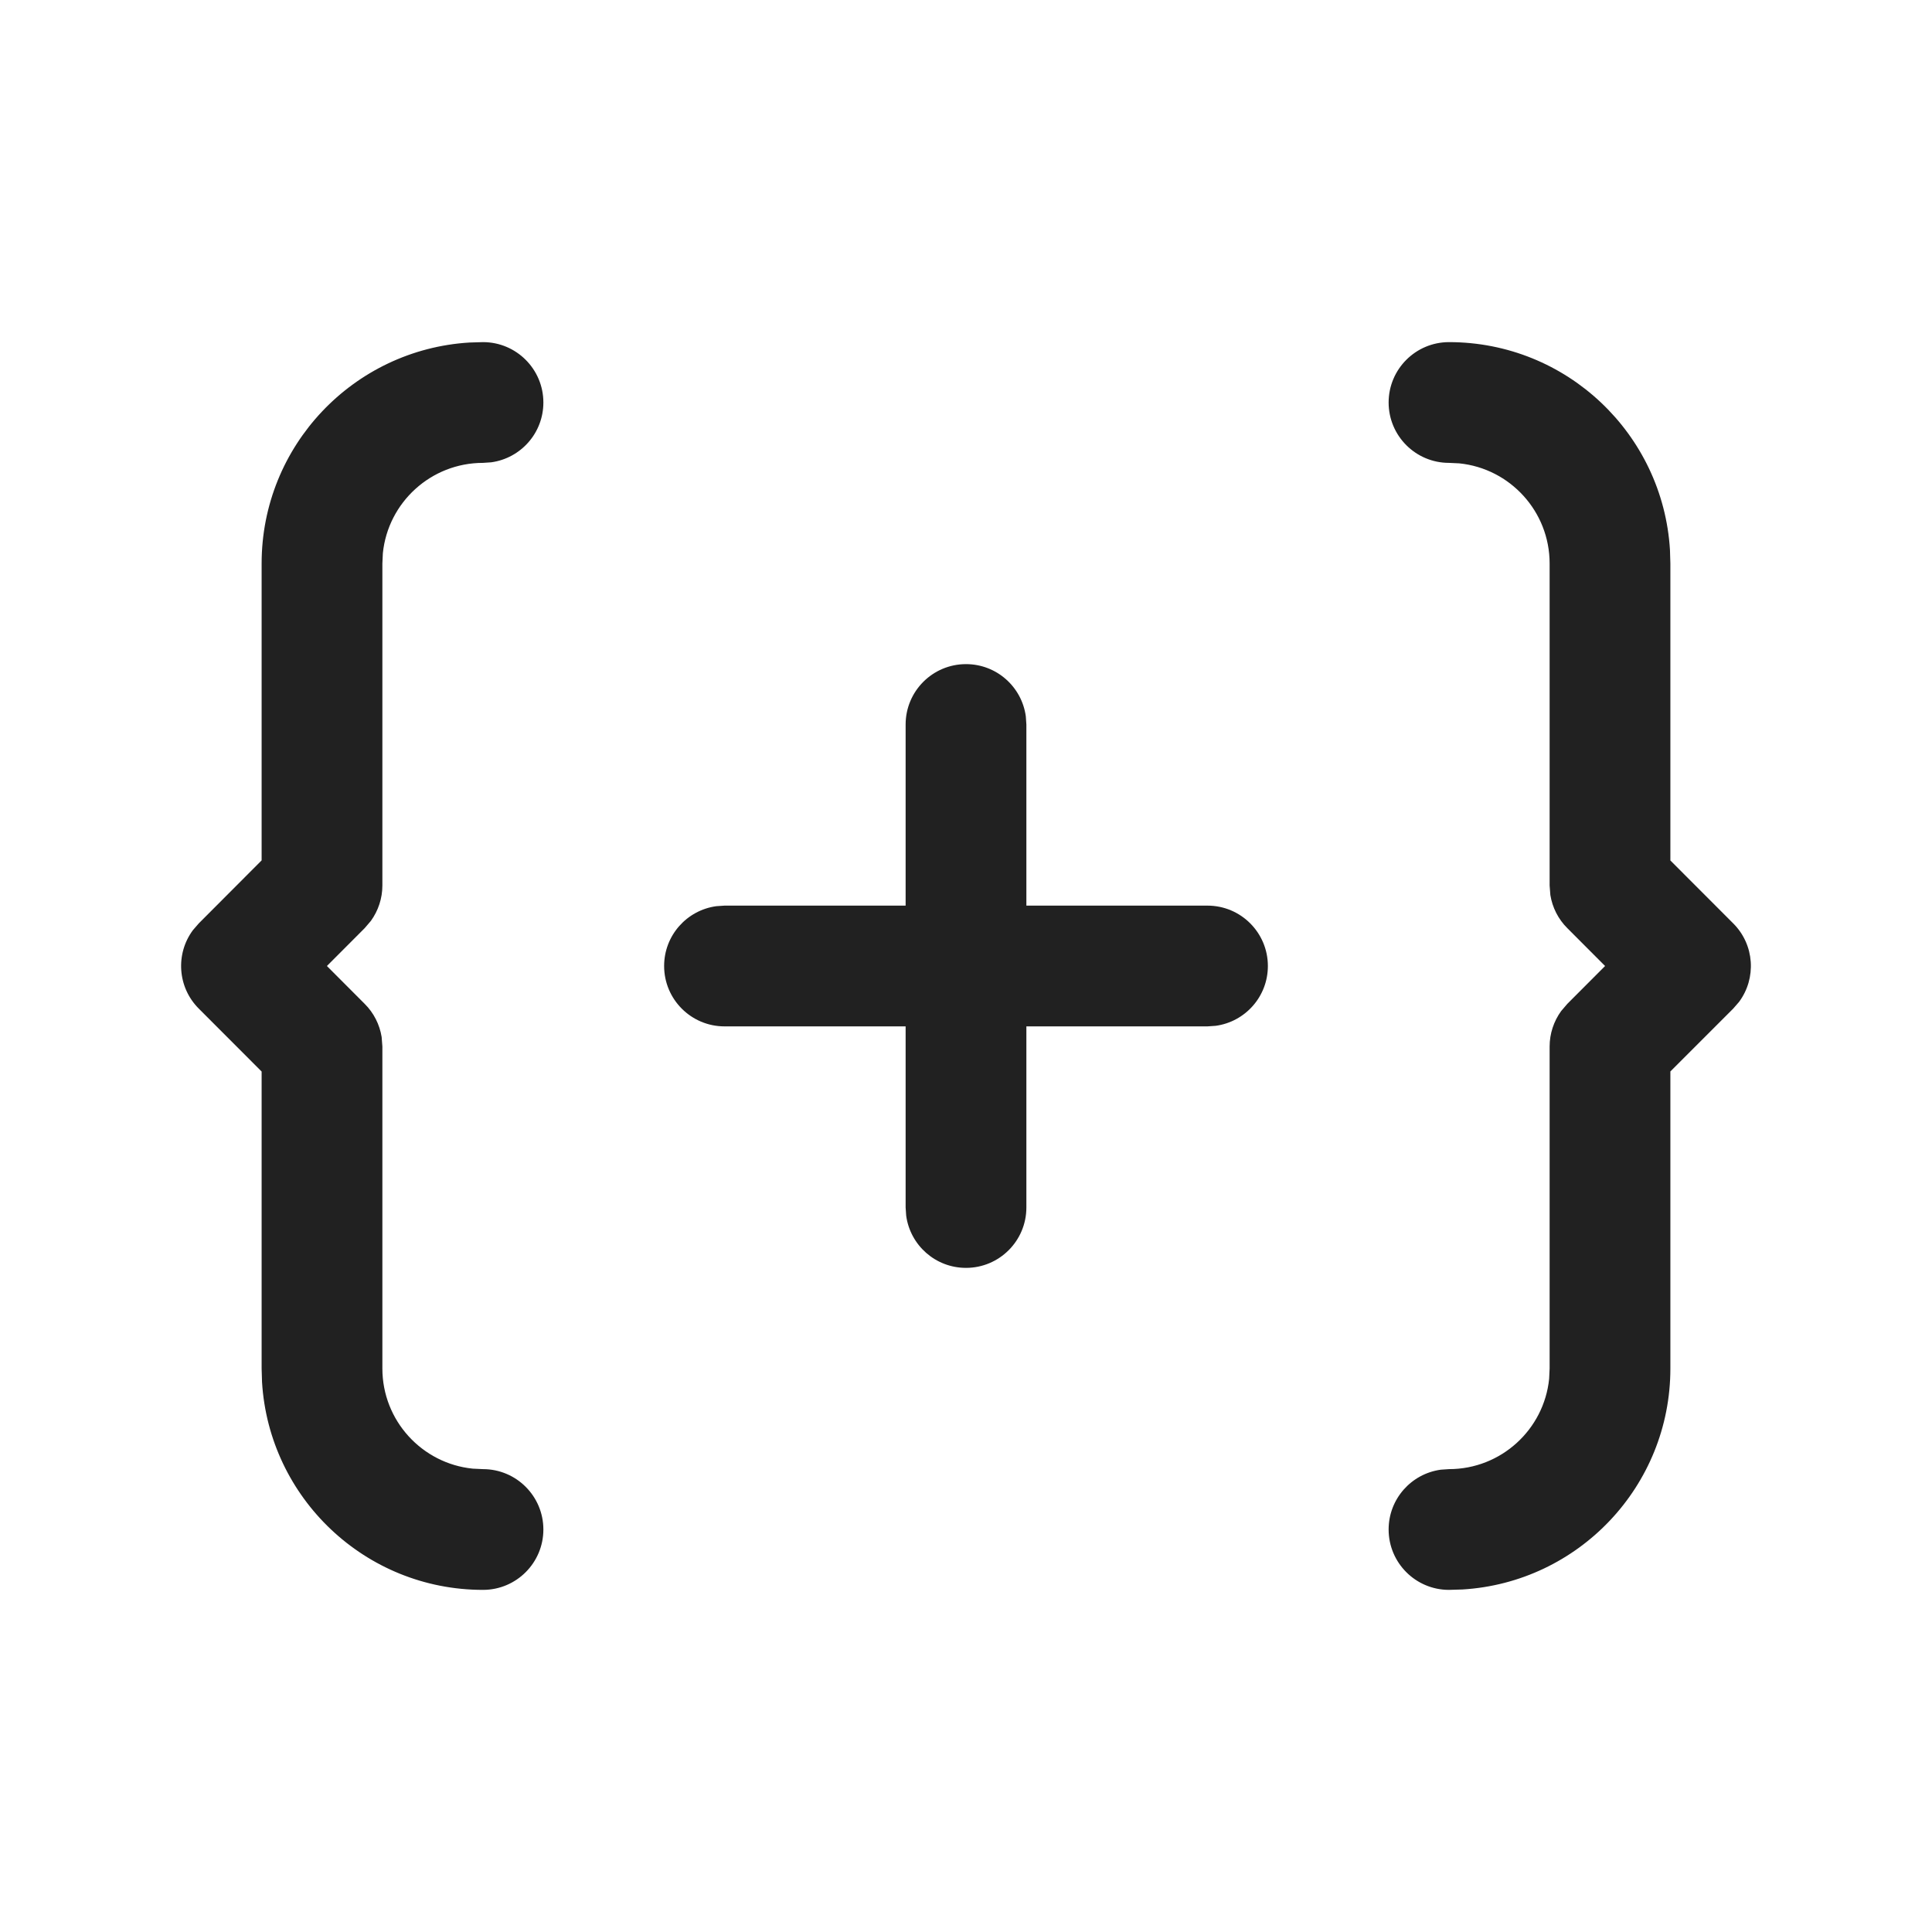 <?xml version="1.0" encoding="UTF-8"?>
<svg width="24px" height="24px" viewBox="0 0 24 24" version="1.1" xmlns="http://www.w3.org/2000/svg" xmlns:xlink="http://www.w3.org/1999/xlink">
    <title>Icon/code-plus</title>
    <g id="Icon/code-plus" stroke="none" stroke-width="1" fill="none" fill-rule="evenodd">
        <path d="M6,4.25 C6.414,4.25 6.75,4.586 6.75,5 C6.75,5.38 6.468,5.693 6.102,5.743 L6,5.75 C5.353,5.75 4.82,6.242 4.756,6.872 L4.75,7 L4.75,11 C4.75,11.159 4.699,11.313 4.607,11.44 L4.53,11.53 L4.061,12 L4.53,12.47 C4.643,12.582 4.716,12.727 4.741,12.882 L4.75,13 L4.75,17 C4.75,17.647 5.242,18.18 5.872,18.244 L6,18.25 C6.414,18.25 6.75,18.586 6.75,19 C6.75,19.414 6.414,19.75 6,19.75 C4.537,19.75 3.342,18.608 3.255,17.168 L3.25,17 L3.25,13.311 L2.47,12.53 C2.203,12.264 2.179,11.847 2.397,11.554 L2.47,11.47 L3.25,10.688 L3.25,7 C3.25,5.537 4.392,4.342 5.832,4.255 L6,4.25 Z M18,4.25 C19.463,4.25 20.658,5.392 20.745,6.832 L20.75,7 L20.75,10.689 L21.53,11.47 C21.797,11.736 21.821,12.153 21.603,12.446 L21.53,12.53 L20.75,13.31 L20.75,17 C20.75,18.463 19.608,19.658 18.168,19.745 L18,19.75 C17.586,19.75 17.25,19.414 17.25,19 C17.25,18.62 17.532,18.307 17.898,18.257 L18,18.25 C18.647,18.25 19.18,17.758 19.244,17.128 L19.25,17 L19.25,13 C19.25,12.841 19.301,12.687 19.393,12.56 L19.47,12.47 L19.939,12 L19.47,11.53 C19.357,11.418 19.284,11.273 19.259,11.118 L19.25,11 L19.25,7 C19.25,6.353 18.758,5.82 18.128,5.756 L18,5.75 C17.586,5.75 17.25,5.414 17.25,5 C17.25,4.586 17.586,4.25 18,4.25 Z M12,8.25 C12.38,8.25 12.693,8.532 12.743,8.898 L12.75,9 L12.75,11.25 L15,11.25 C15.414,11.25 15.75,11.586 15.75,12 C15.75,12.38 15.468,12.693 15.102,12.743 L15,12.75 L12.75,12.75 L12.75,15 C12.75,15.414 12.414,15.75 12,15.75 C11.62,15.75 11.307,15.468 11.257,15.102 L11.25,15 L11.25,12.75 L9,12.75 C8.586,12.75 8.25,12.414 8.25,12 C8.25,11.62 8.532,11.307 8.898,11.257 L9,11.25 L11.25,11.25 L11.25,9 C11.25,8.586 11.586,8.25 12,8.25 Z" id="Icon-Color" fill="#212121"></path>
    </g>
</svg>
